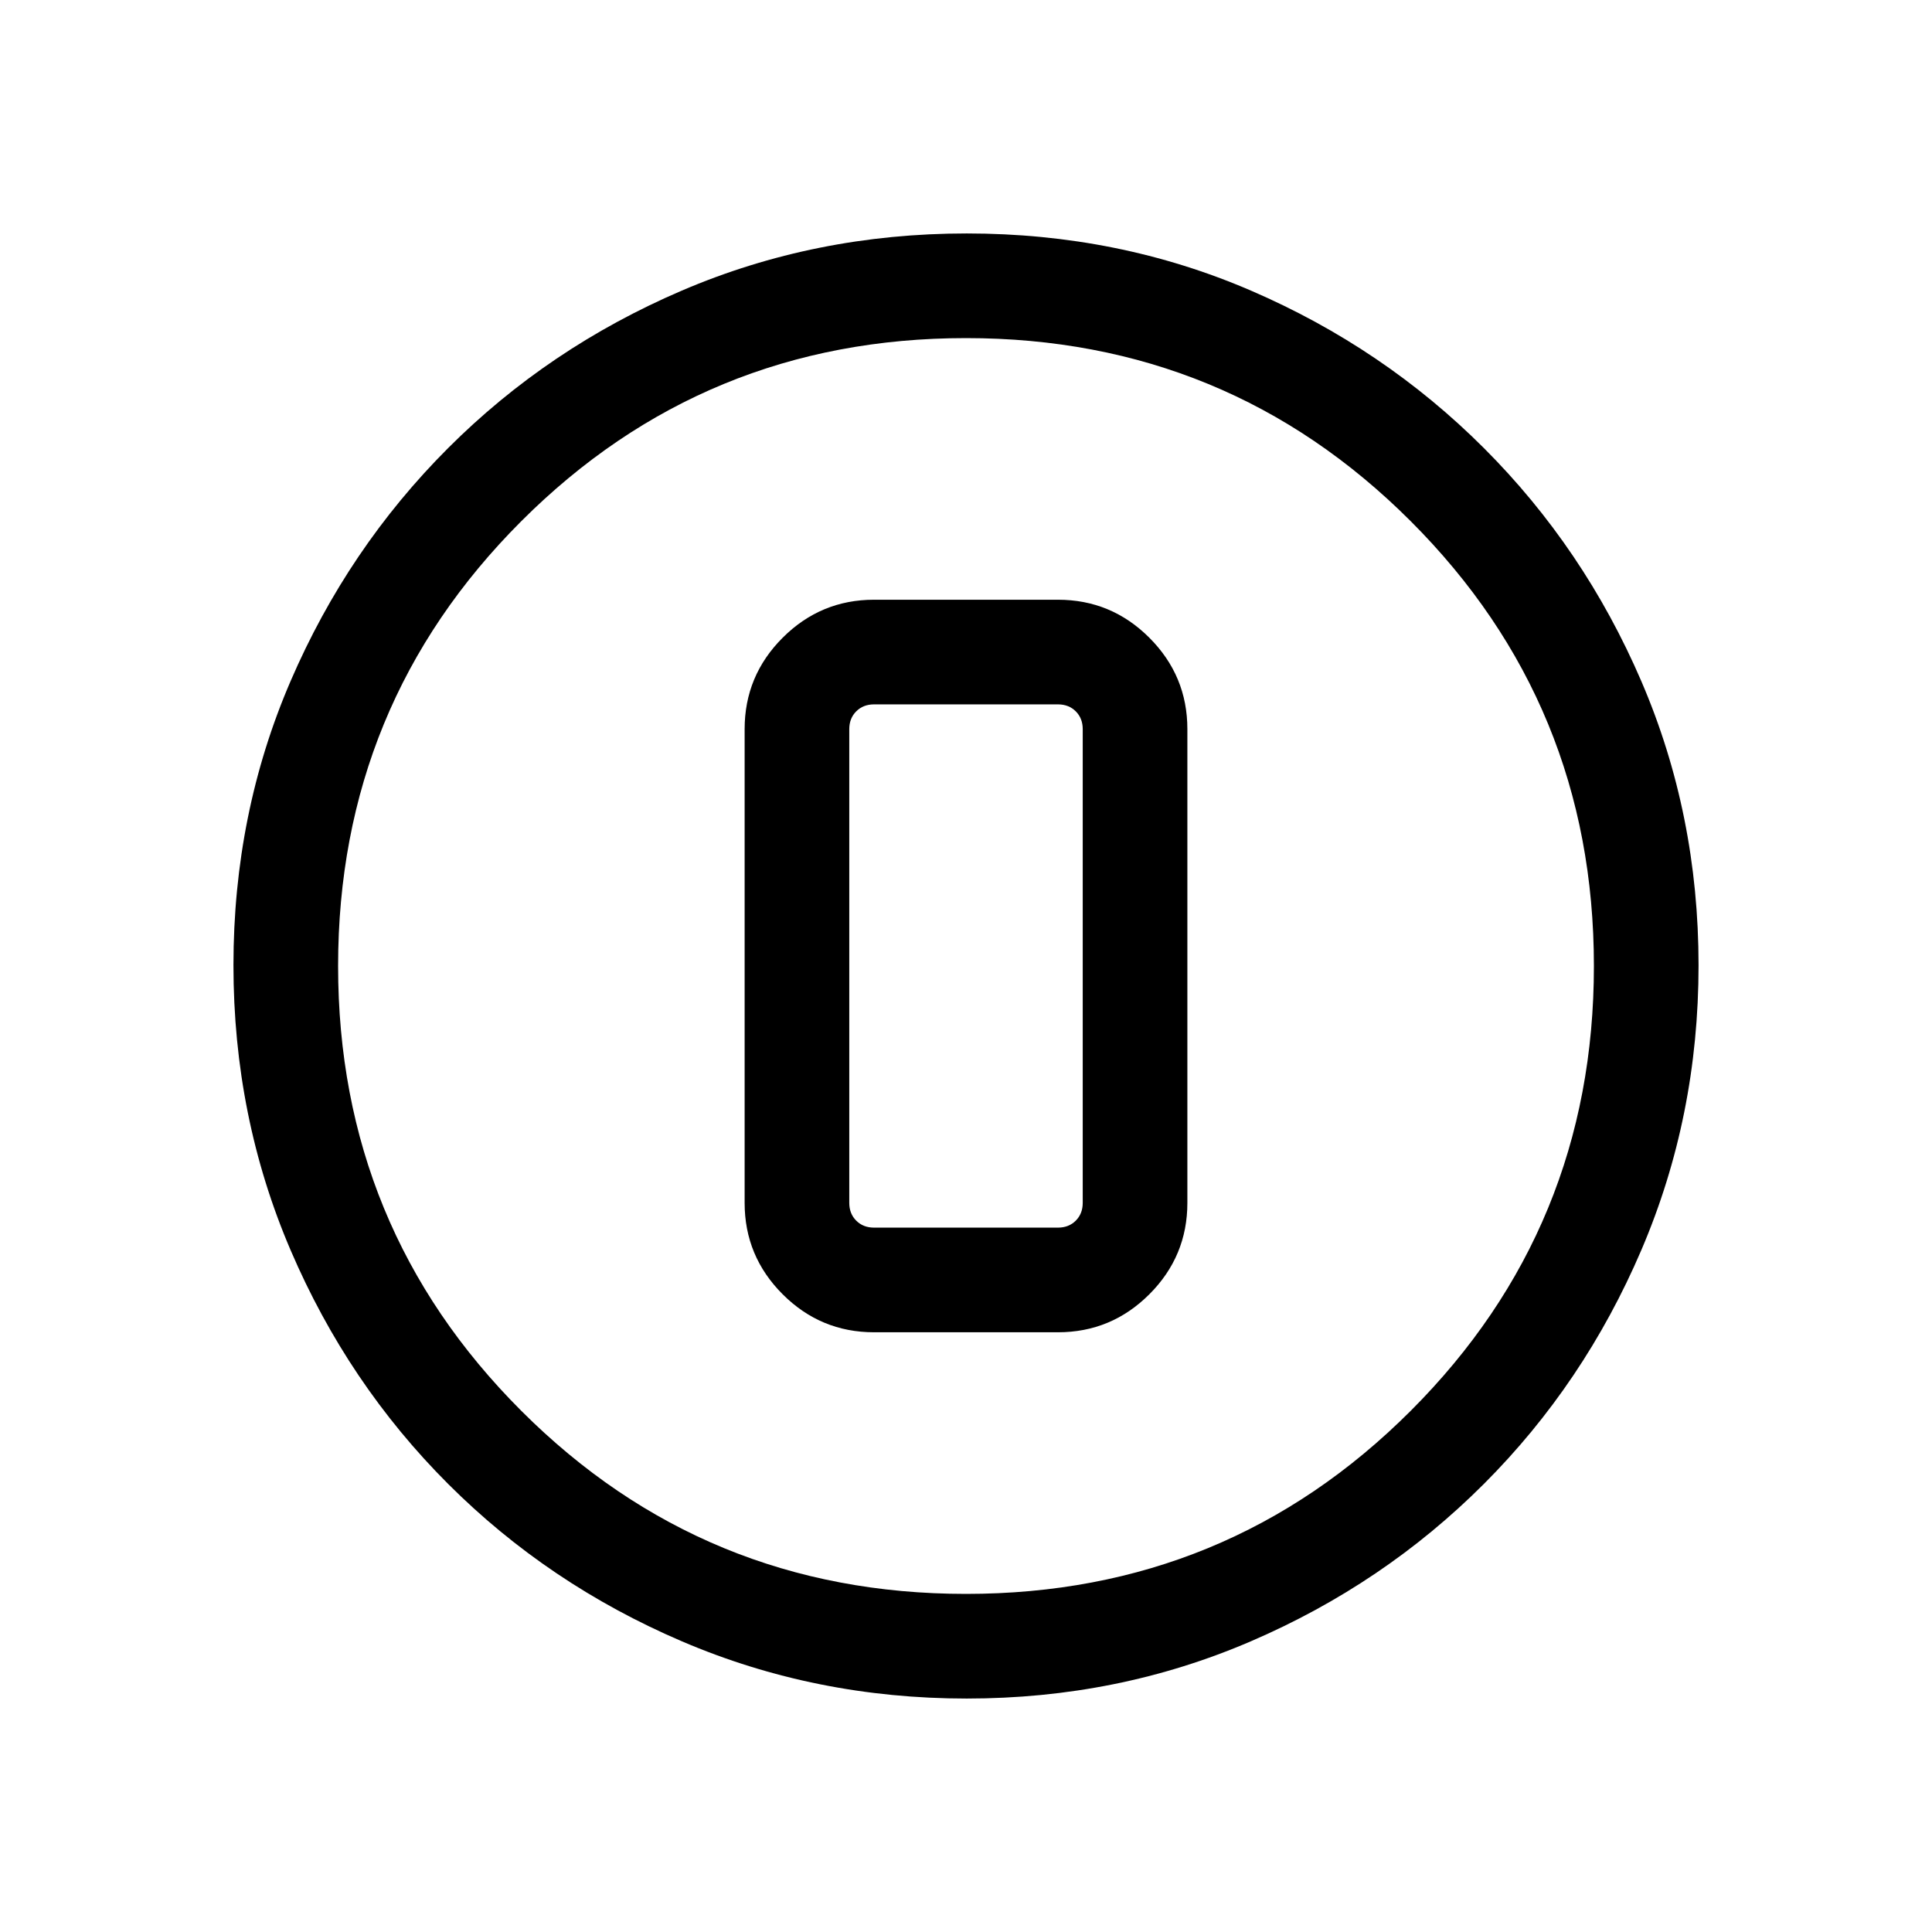 <svg xmlns="http://www.w3.org/2000/svg" height="20" viewBox="0 -960 960 960" width="20"><path d="M480.343-116.001q-75.112 0-141.48-28.42-66.369-28.42-116.182-78.21-49.814-49.791-78.247-116.087t-28.433-141.673q0-75.378 28.42-141.246 28.42-65.869 78.21-115.682 49.791-49.814 116.087-78.247t141.673-28.433q75.378 0 141.246 28.42 65.869 28.42 115.682 78.21 49.814 49.791 78.247 115.853t28.433 141.173q0 75.112-28.42 141.48-28.42 66.369-78.21 116.182-49.791 49.814-115.853 78.247t-141.173 28.433ZM480-168q130 0 221-91t91-221q0-130-91-221t-221-91q-130 0-221 91t-91 221q0 130 91 221t221 91Zm0-312Zm-45.692 181.999h91.384q26.527 0 45.417-18.89t18.89-45.417v-235.384q0-26.527-18.89-45.417t-45.417-18.89h-91.384q-26.527 0-45.417 18.89t-18.89 45.417v235.384q0 26.527 18.89 45.417t45.417 18.89Zm0-312h91.384q5.385 0 8.847 3.462 3.462 3.462 3.462 8.847v235.384q0 5.385-3.462 8.847-3.462 3.462-8.847 3.462h-91.384q-5.385 0-8.847-3.462-3.462-3.462-3.462-8.847v-235.384q0-5.385 3.462-8.847 3.462-3.462 8.847-3.462Z"/></svg>